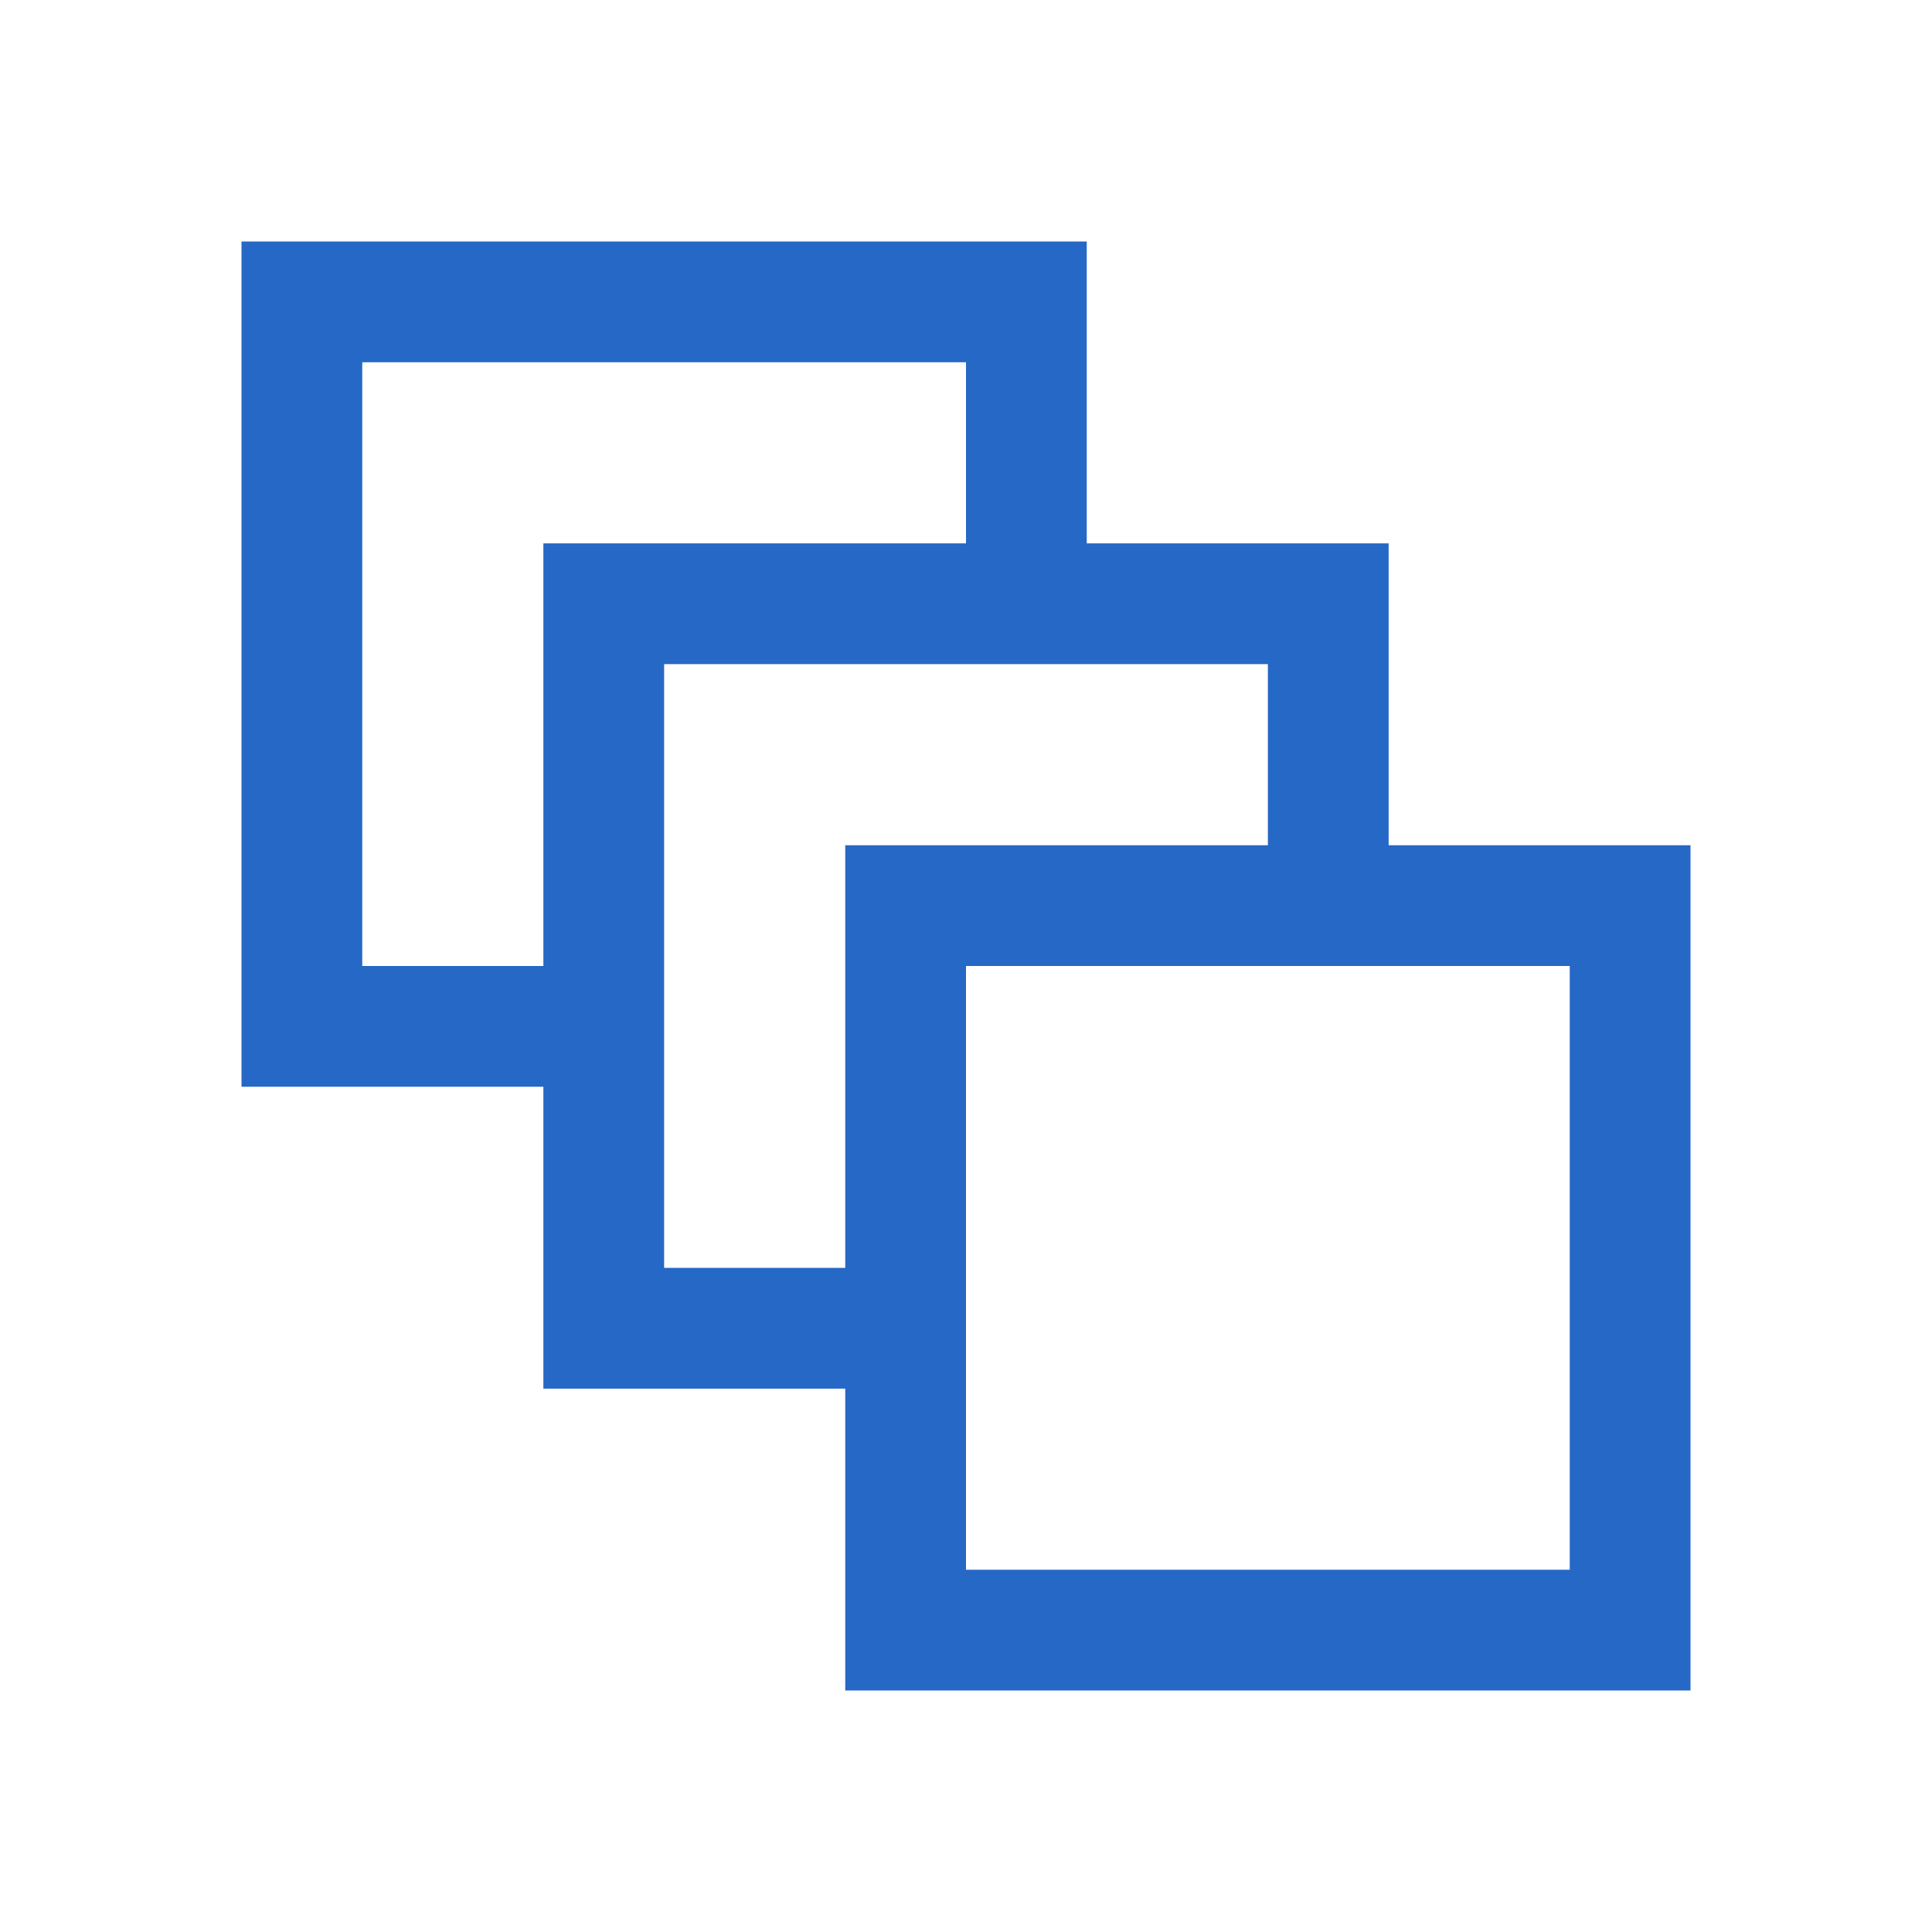 <svg xmlns="http://www.w3.org/2000/svg" fill="none" viewBox="0 0 32 32" class="acv-icon"><path fill="#2668C5" fill-rule="evenodd" d="M9 18v5h5v5h14V14h-5V9h-5V4H4v14h5Zm0-2H6V6h10v3H9v7Zm2 5h3v-7h7v-3H11v10Zm5 5V16h10v10H16Z" clip-rule="evenodd"/></svg>